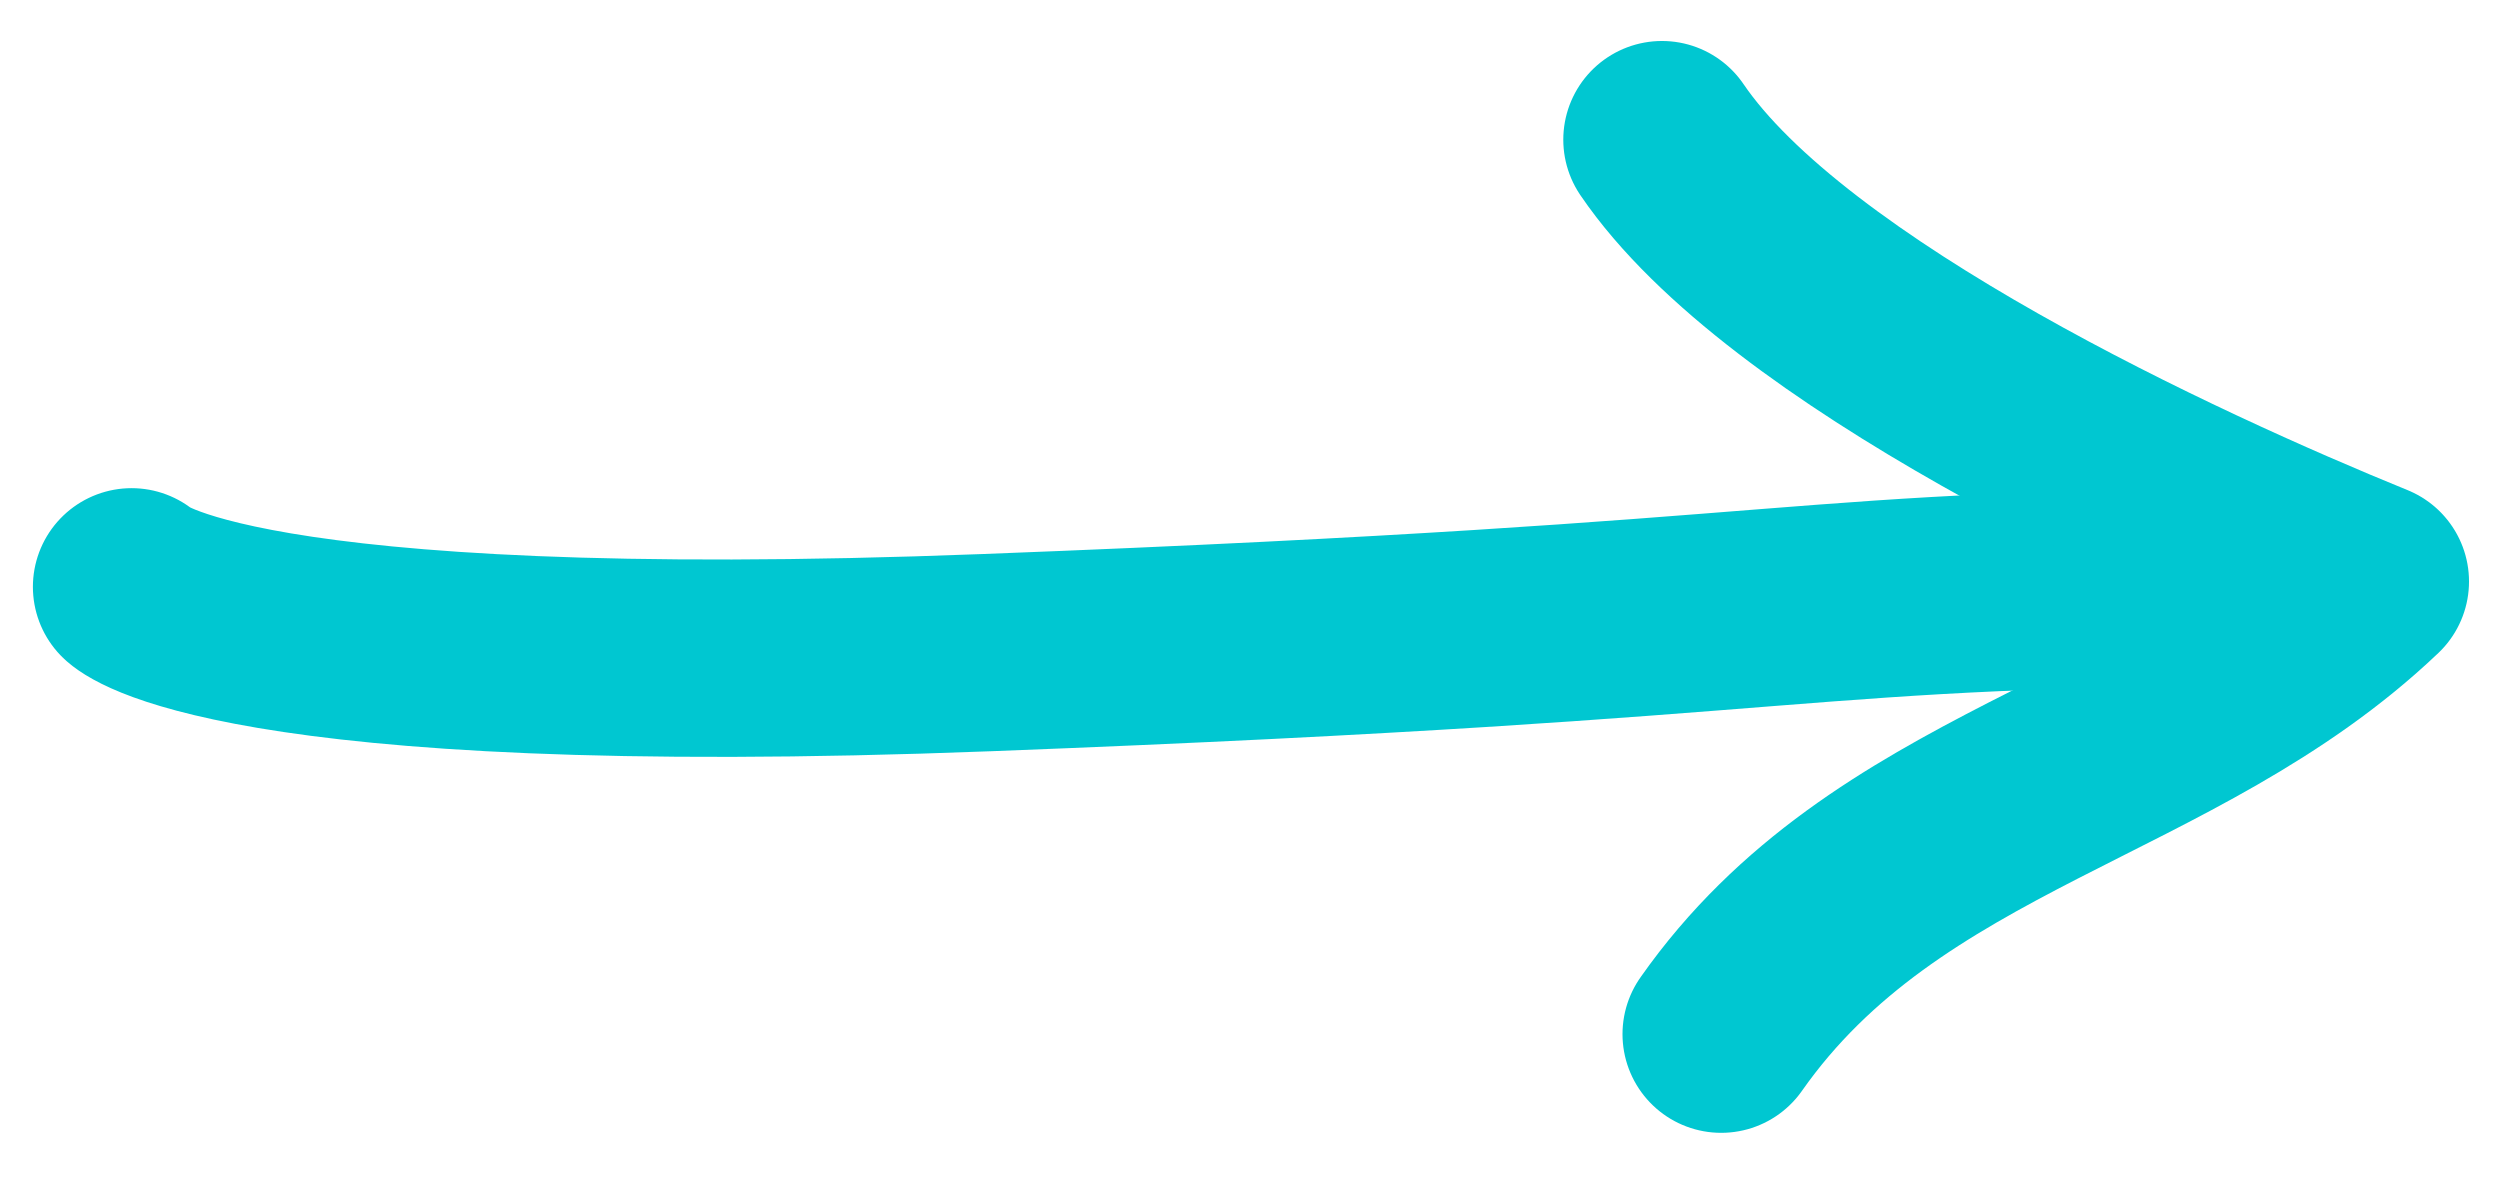 <svg width="38" height="18" fill="none" xmlns="http://www.w3.org/2000/svg"><path d="M2 8.92s1.465 1.444 13 1c13-.498 12-.998 20-1" stroke="#00C7D1" stroke-width="3" stroke-miterlimit="10" stroke-linecap="round"/><path d="M26.162 15.719c2.522-3.59 6.828-3.986 9.867-6.88-2.967-1.208-8.87-3.928-10.767-6.716" stroke="#00C7D1" stroke-width="3" stroke-miterlimit="10" stroke-linecap="round" stroke-linejoin="round"/></svg>